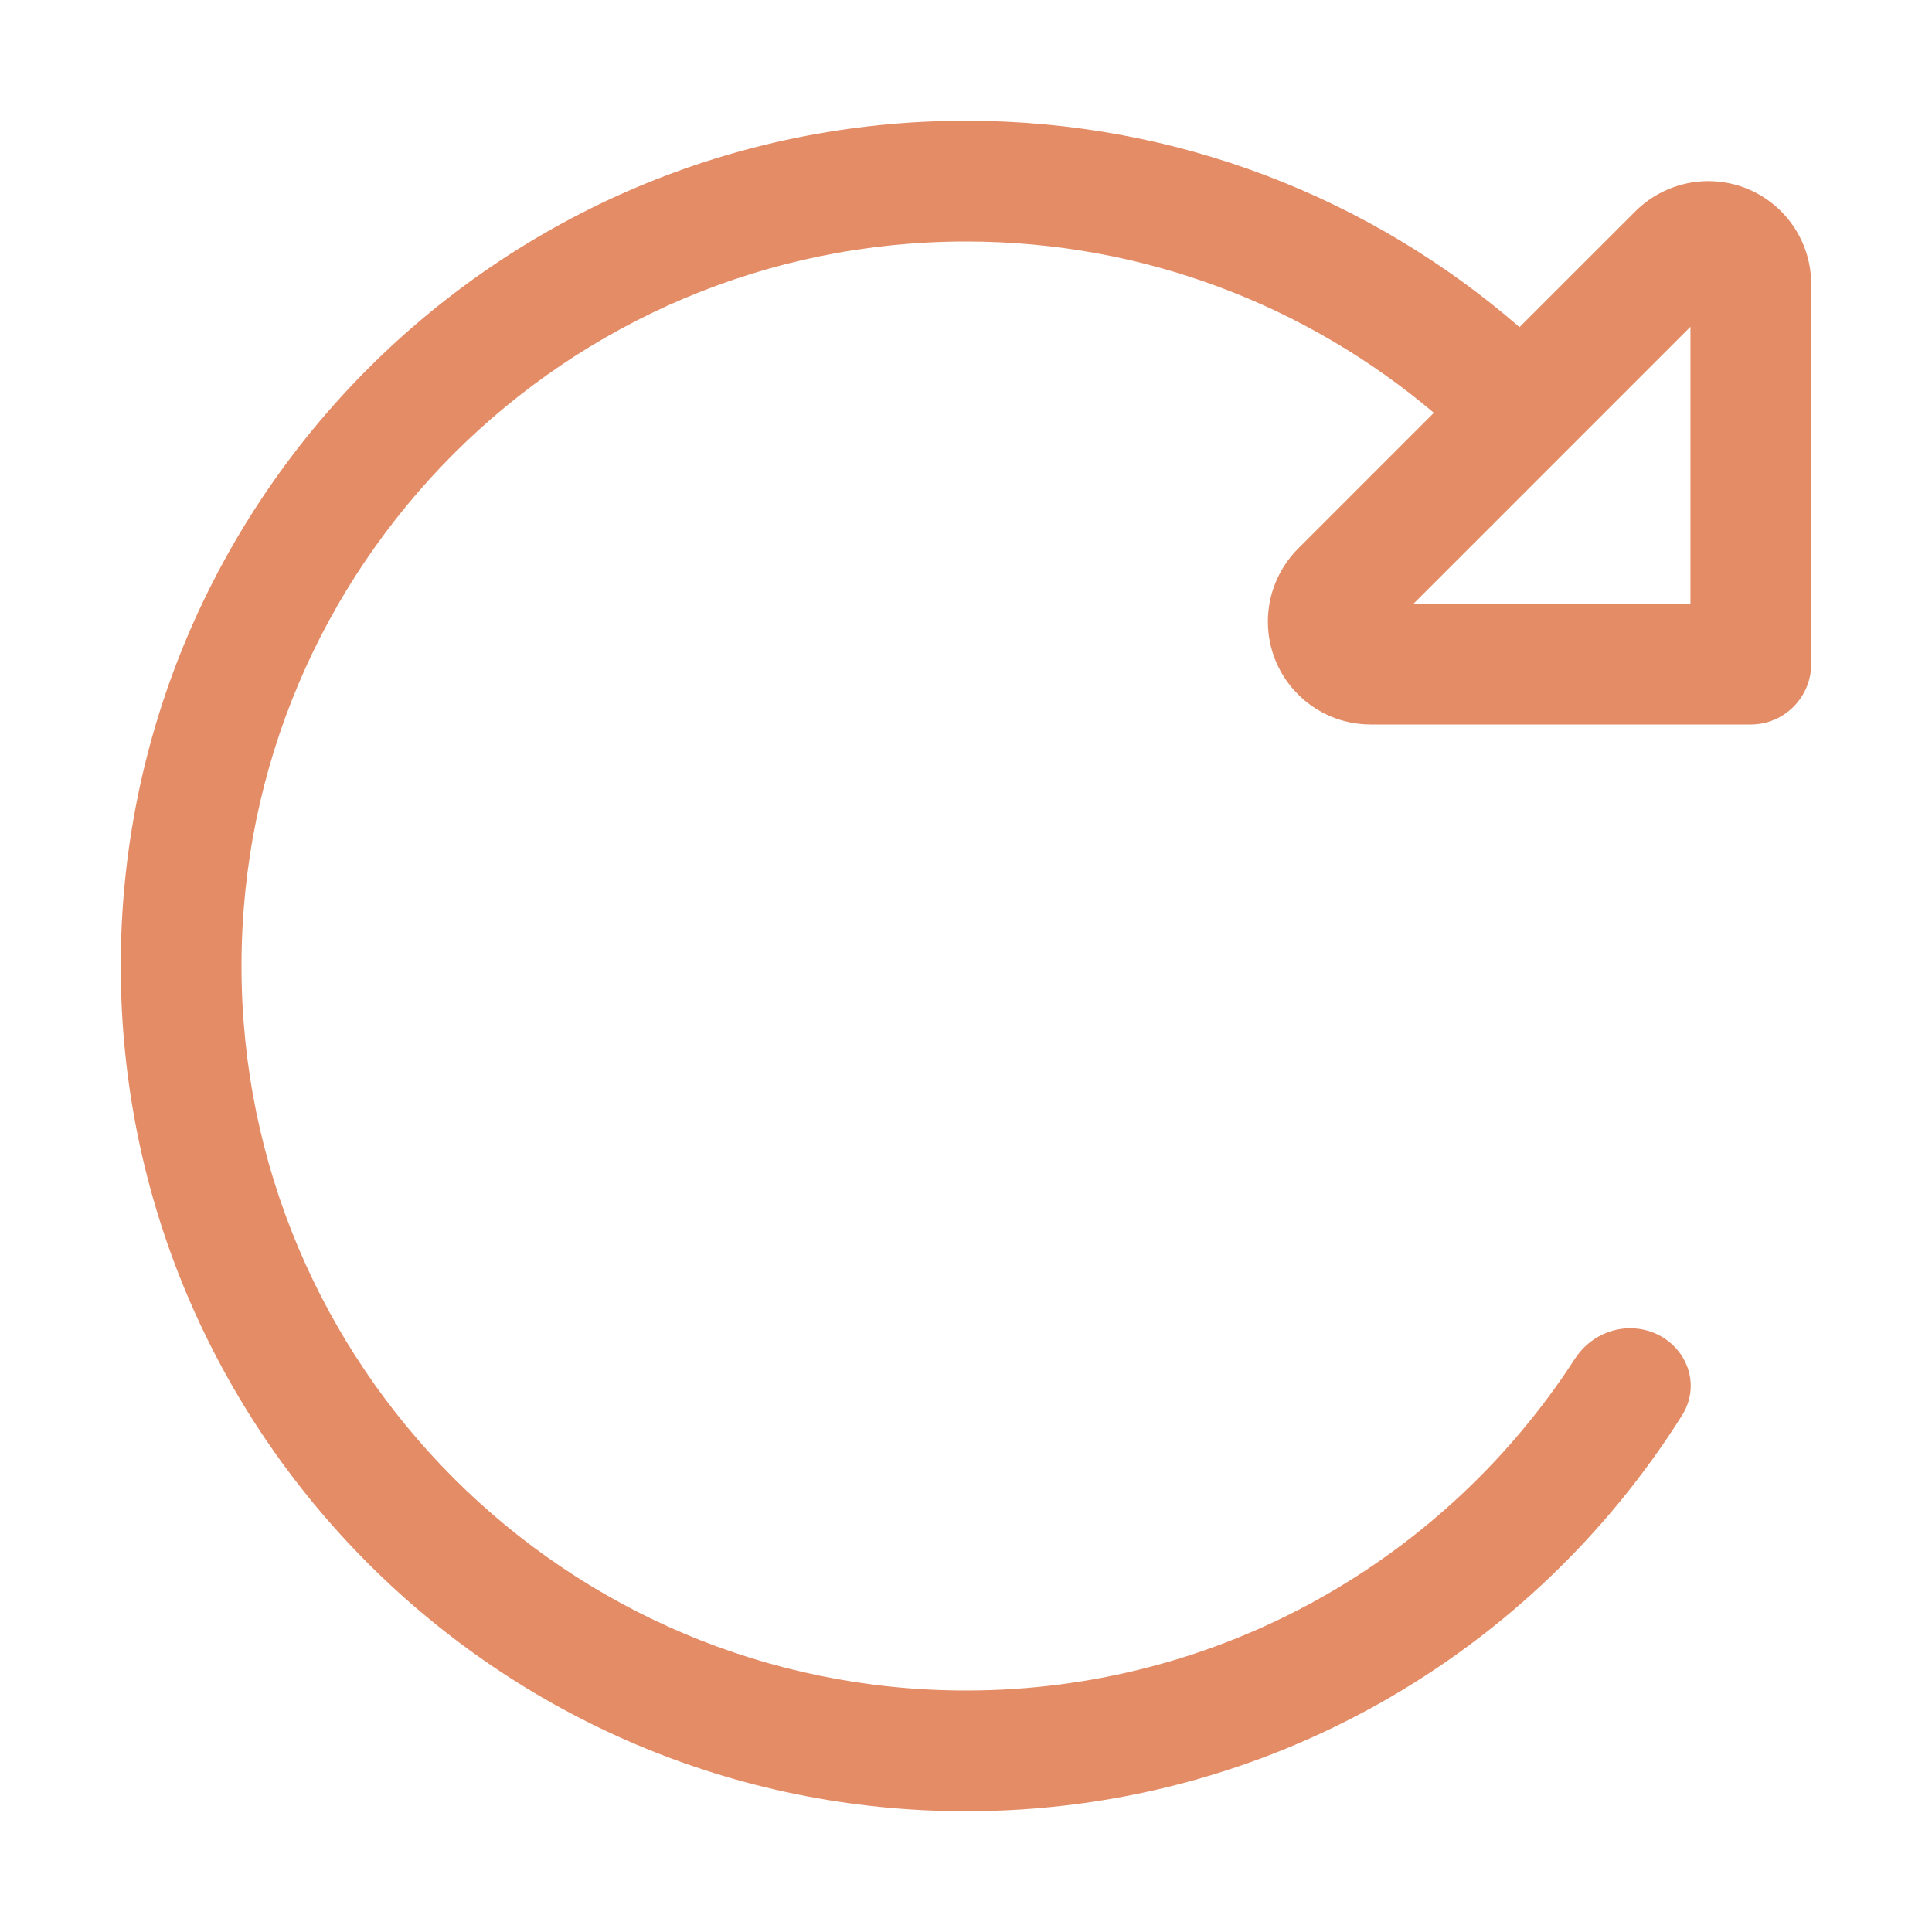 <svg width="40" height="40" viewBox="0 0 40 40" fill="none" xmlns="http://www.w3.org/2000/svg">
<path d="M32.601 28.141C32.851 27.75 33.281 27.5 33.749 27.5C34.71 27.5 35.335 28.5 34.82 29.312C31.718 34.234 26.242 37.5 20 37.5C10.335 37.5 2.5 29.664 2.5 20C2.5 10.336 10.335 2.5 20 2.5C24.382 2.5 28.39 4.109 31.46 6.773L33.859 4.375C34.257 3.977 34.804 3.75 35.367 3.75C36.546 3.75 37.499 4.703 37.499 5.883V13.75C37.499 14.438 36.937 15 36.249 15H28.382C27.203 15 26.25 14.047 26.25 12.867C26.25 12.305 26.476 11.758 26.875 11.359L29.687 8.547C27.07 6.336 23.695 5 20 5C11.718 5 5 11.719 5 20C5 28.281 11.718 35 20 35C25.281 35 29.929 32.266 32.601 28.141ZM34.999 6.766L29.265 12.5H34.999V6.766Z" fill="#E48C66"/>
</svg>
